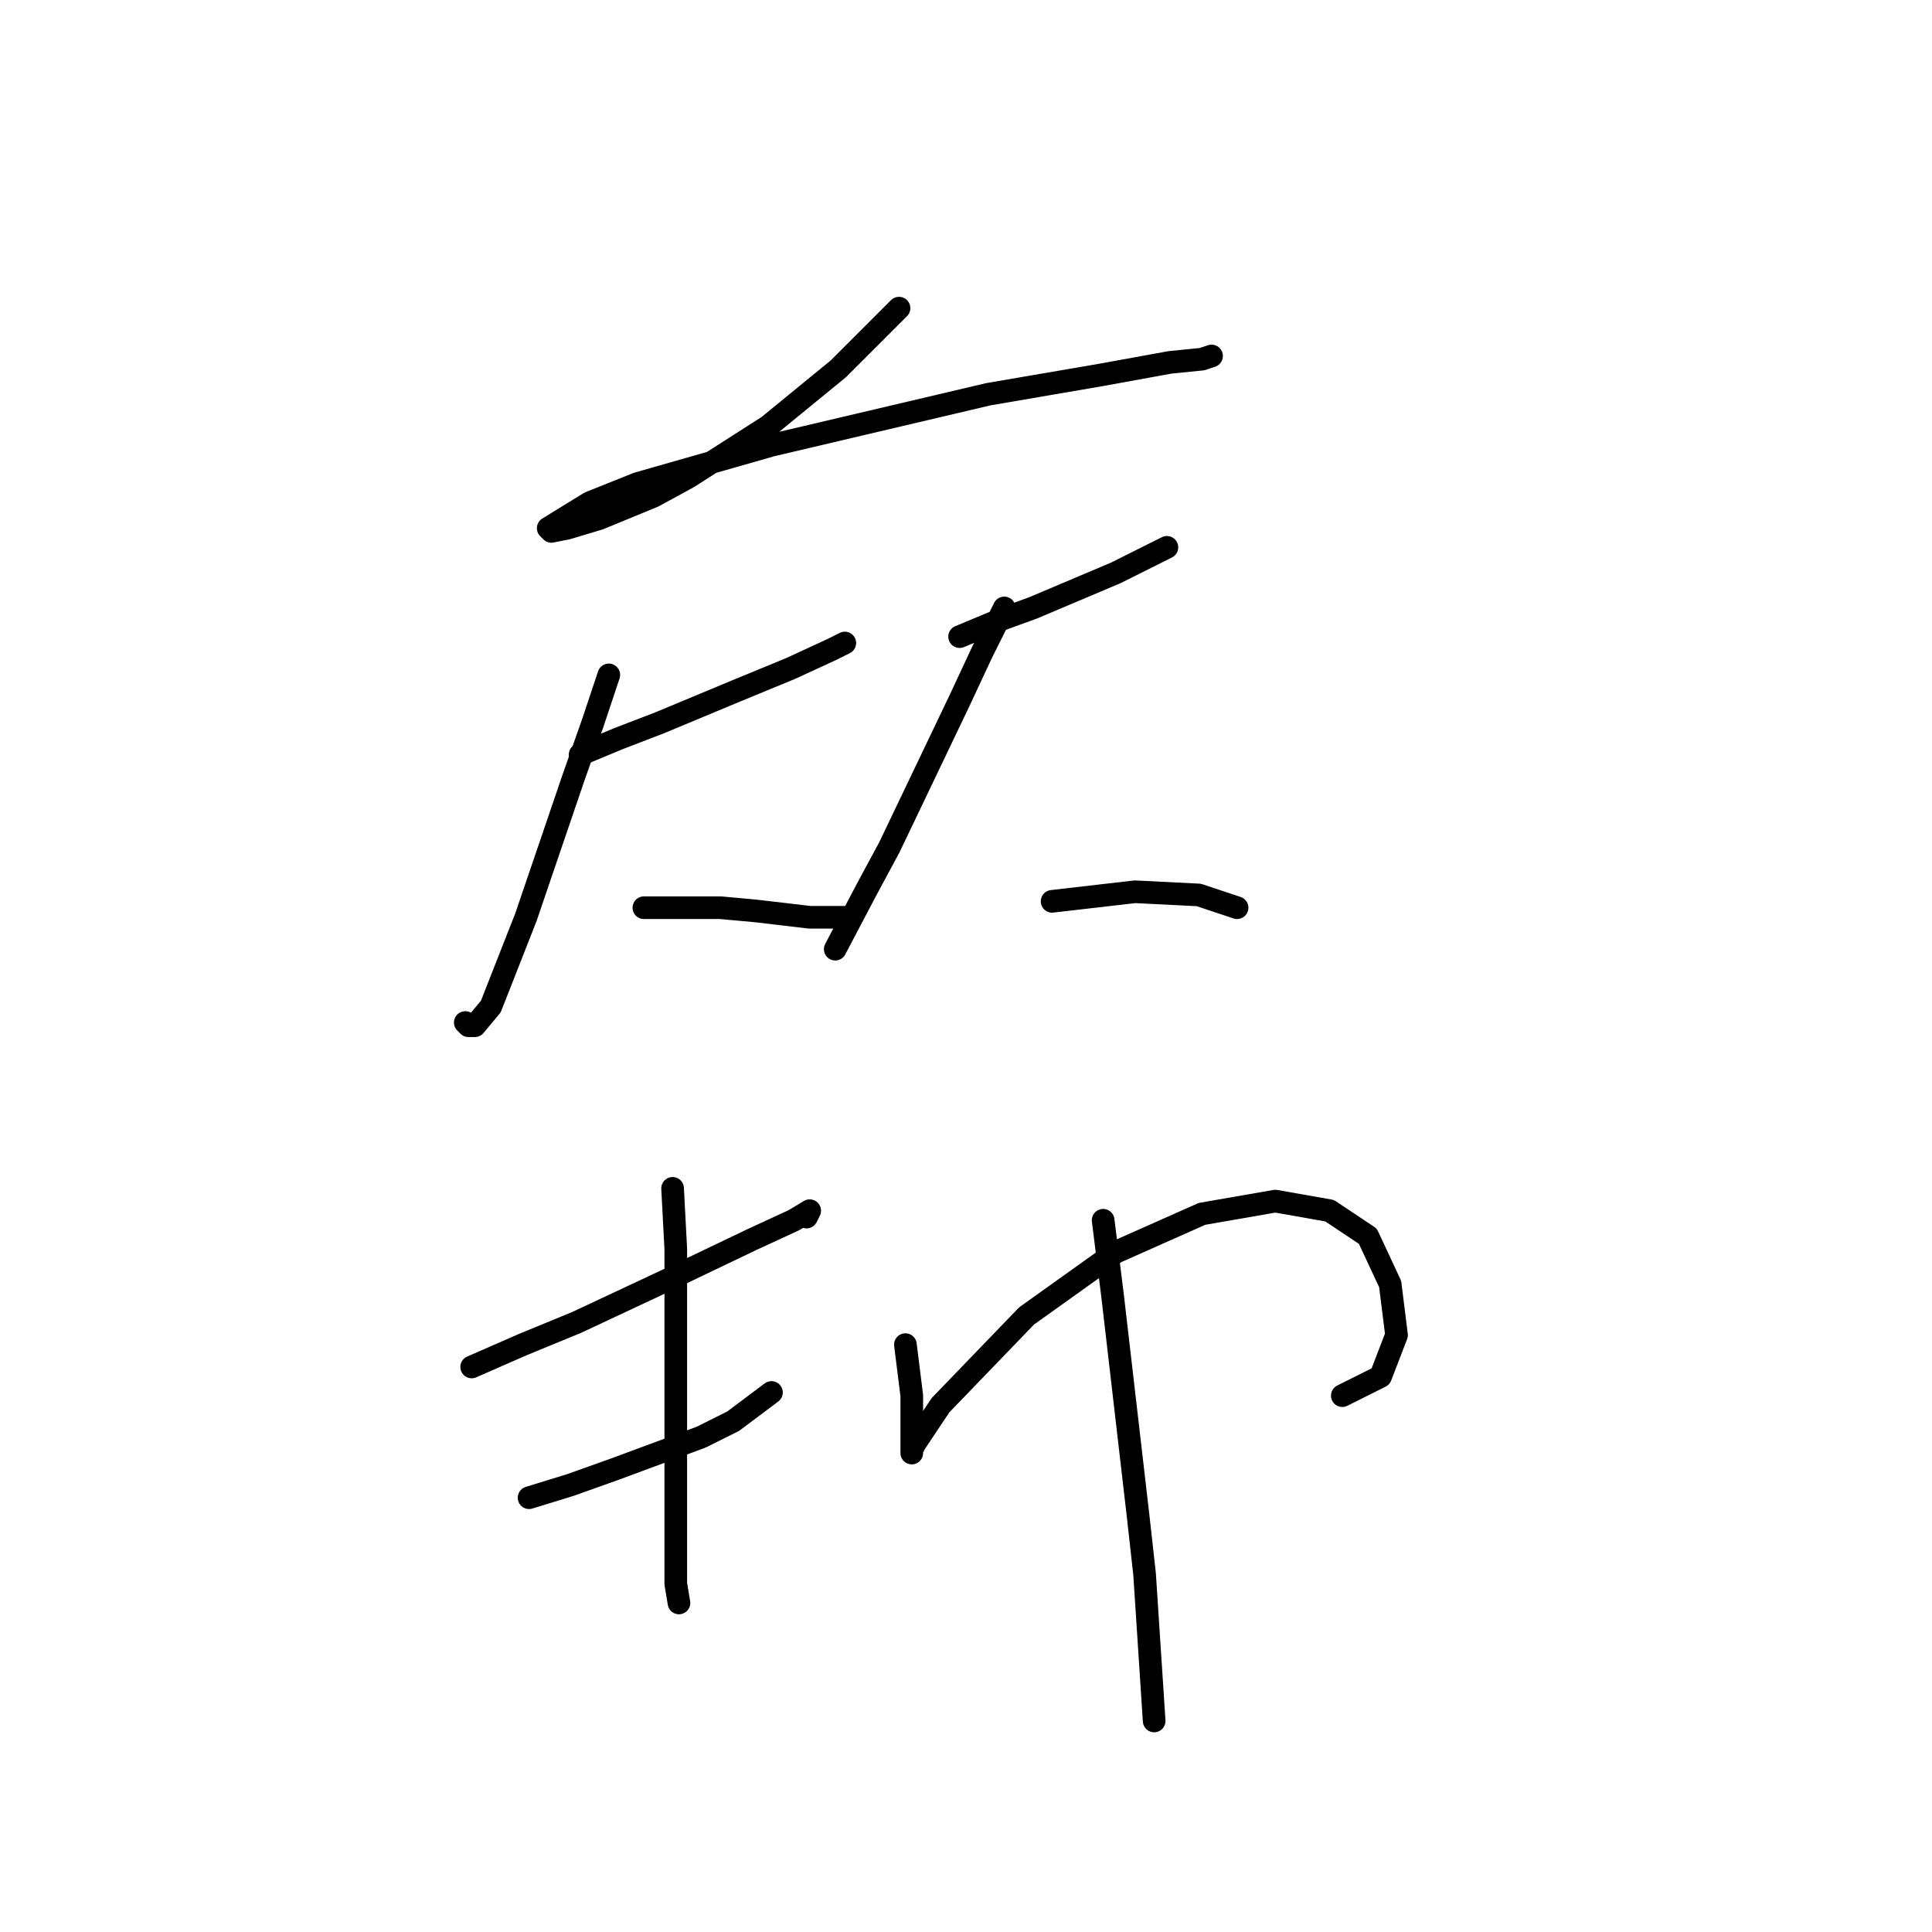 <?xml version="1.0" standalone="no"?>
    <svg width="256" height="256" xmlns="http://www.w3.org/2000/svg" version="1.1">
    <polyline stroke="black" stroke-width="3" stroke-linecap="round" fill="transparent" stroke-linejoin="round" points="119.125 40.83 115.322 44.634 111.096 48.859 101.799 56.466 91.234 63.227 86.586 65.763 79.402 68.721 75.176 69.989 73.063 70.411 72.641 69.989 78.134 66.608 84.473 64.072 102.222 59.001 130.957 52.24 145.748 49.705 155.045 48.014 159.271 47.592 160.538 47.169 160.538 47.169 " />
        <polyline stroke="black" stroke-width="3" stroke-linecap="round" fill="transparent" stroke-linejoin="round" points="76.867 99.992 81.938 97.879 87.431 95.766 97.573 91.54 104.757 88.582 110.251 86.047 111.941 85.202 111.941 85.202 " />
        <polyline stroke="black" stroke-width="3" stroke-linecap="round" fill="transparent" stroke-linejoin="round" points="80.67 89.428 78.557 95.766 76.021 102.95 69.683 121.544 65.034 133.376 62.921 135.912 62.076 135.912 61.653 135.489 61.653 135.489 " />
        <polyline stroke="black" stroke-width="3" stroke-linecap="round" fill="transparent" stroke-linejoin="round" points="85.318 120.276 95.46 120.276 100.109 120.699 107.293 121.544 111.941 121.544 111.941 121.544 " />
        <polyline stroke="black" stroke-width="3" stroke-linecap="round" fill="transparent" stroke-linejoin="round" points="127.154 84.357 132.225 82.244 136.874 80.553 147.861 75.905 154.622 72.524 154.622 72.524 " />
        <polyline stroke="black" stroke-width="3" stroke-linecap="round" fill="transparent" stroke-linejoin="round" points="133.07 80.553 130.112 86.469 127.154 92.808 117.857 112.247 114.899 117.741 110.673 125.77 110.673 125.77 " />
        <polyline stroke="black" stroke-width="3" stroke-linecap="round" fill="transparent" stroke-linejoin="round" points="139.409 119.431 150.396 118.163 158.848 118.586 163.919 120.276 163.919 120.276 " />
        <polyline stroke="black" stroke-width="3" stroke-linecap="round" fill="transparent" stroke-linejoin="round" points="62.499 181.129 69.26 178.17 76.444 175.212 89.967 168.874 99.686 164.225 105.18 161.69 107.293 160.422 106.87 161.267 106.87 161.267 " />
        <polyline stroke="black" stroke-width="3" stroke-linecap="round" fill="transparent" stroke-linejoin="round" points="70.105 198.455 75.599 196.764 81.515 194.651 92.925 190.425 97.151 188.313 102.222 184.509 102.222 184.509 " />
        <polyline stroke="black" stroke-width="3" stroke-linecap="round" fill="transparent" stroke-linejoin="round" points="89.122 157.464 89.544 165.493 89.544 173.522 89.544 189.158 89.544 195.496 89.544 204.793 89.544 209.864 89.967 212.4 89.967 212.4 " />
        <polyline stroke="black" stroke-width="3" stroke-linecap="round" fill="transparent" stroke-linejoin="round" points="119.97 178.17 120.815 184.932 120.815 191.693 120.815 192.538 120.815 192.116 121.238 191.271 124.619 186.2 136.028 174.367 147.861 165.915 159.271 160.844 168.99 159.154 176.174 160.422 181.245 163.803 184.203 170.141 185.048 176.903 182.935 182.396 177.864 184.932 177.864 184.932 " />
        <polyline stroke="black" stroke-width="3" stroke-linecap="round" fill="transparent" stroke-linejoin="round" points="146.171 161.69 147.438 171.832 150.819 200.99 151.664 208.597 152.932 228.036 152.932 228.036 " />
        </svg>
